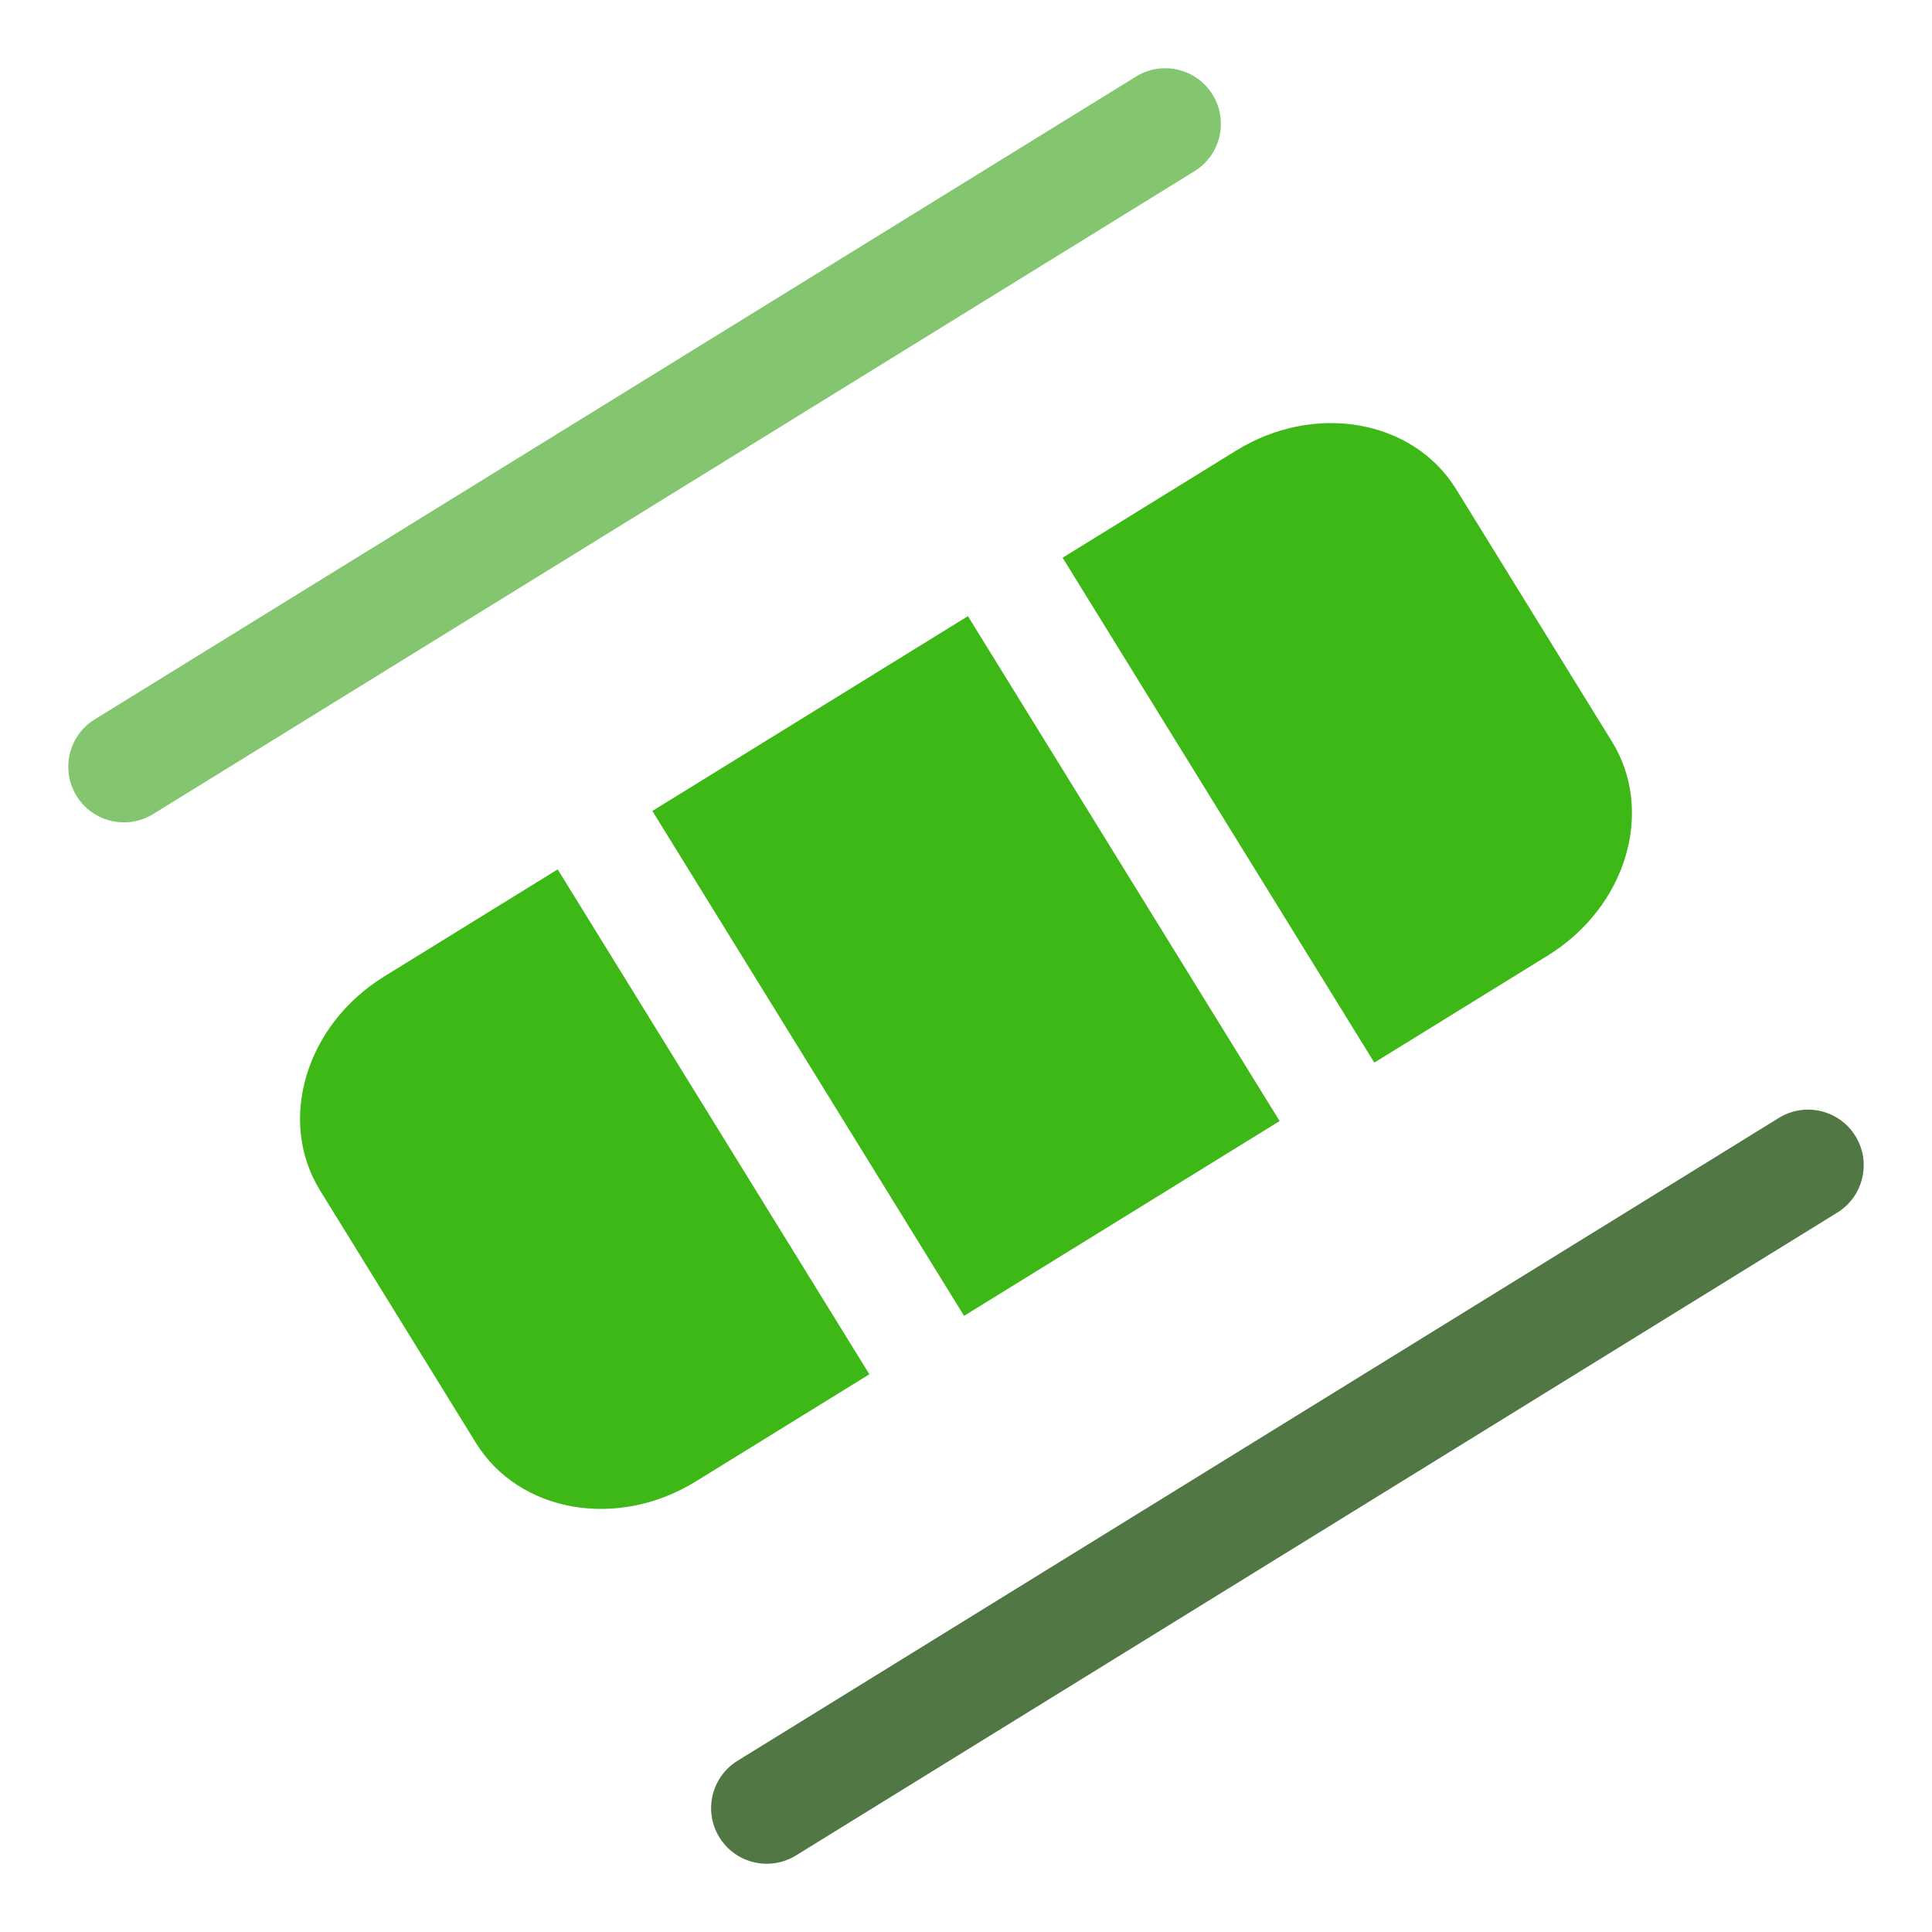 <?xml version="1.0" encoding="UTF-8" standalone="no" ?>
<!DOCTYPE svg PUBLIC "-//W3C//DTD SVG 1.1//EN" "http://www.w3.org/Graphics/SVG/1.1/DTD/svg11.dtd">
<svg xmlns="http://www.w3.org/2000/svg" xmlns:xlink="http://www.w3.org/1999/xlink" version="1.1" width="1080" height="1080" viewBox="0 0 1080 1080" xml:space="preserve">
<desc>Created with Fabric.js 5.2.4</desc>
<defs>
</defs>
<rect x="0" y="0" width="100%" height="100%" fill="transparent"></rect>
<g transform="matrix(1 0 0 1 540 540)" id="5f6915d9-5e06-49cc-be22-1765f1766137"  >
<rect style="stroke: none; stroke-width: 1; stroke-dasharray: none; stroke-linecap: butt; stroke-dashoffset: 0; stroke-linejoin: miter; stroke-miterlimit: 4; fill: rgb(255,255,255); fill-rule: nonzero; opacity: 1; visibility: hidden;" vector-effect="non-scaling-stroke"  x="-540" y="-540" rx="0" ry="0" width="1080" height="1080" />
</g>
<g transform="matrix(1 0 0 1 540 540)" id="8b6f39de-5bf9-4c66-904b-cbae711eac1d"  >
</g>
<g transform="matrix(NaN NaN NaN NaN 0 0)"  >
<g style=""   >
</g>
</g>
<g transform="matrix(NaN NaN NaN NaN 0 0)"  >
<g style=""   >
</g>
</g>
<g transform="matrix(NaN NaN NaN NaN 0 0)"  >
<g style=""   >
</g>
</g>
<g transform="matrix(NaN NaN NaN NaN 0 0)"  >
<g style=""   >
</g>
</g>
<g transform="matrix(NaN NaN NaN NaN 0 0)"  >
<g style=""   >
</g>
</g>
<g transform="matrix(NaN NaN NaN NaN 0 0)"  >
<g style=""   >
</g>
</g>
<g transform="matrix(NaN NaN NaN NaN 0 0)"  >
<g style=""   >
</g>
</g>
<g transform="matrix(NaN NaN NaN NaN 0 0)"  >
<g style=""   >
</g>
</g>
<g transform="matrix(NaN NaN NaN NaN 0 0)"  >
<g style=""   >
</g>
</g>
<g transform="matrix(NaN NaN NaN NaN 0 0)"  >
<g style=""   >
</g>
</g>
<g transform="matrix(NaN NaN NaN NaN 0 0)"  >
<g style=""   >
</g>
</g>
<g transform="matrix(NaN NaN NaN NaN 0 0)"  >
<g style=""   >
</g>
</g>
<g transform="matrix(0.8 -0.49 0.49 0.8 -94.28 389.91)"  >
<rect style="stroke: none; stroke-width: 1; stroke-dasharray: none; stroke-linecap: butt; stroke-dashoffset: 0; stroke-linejoin: miter; stroke-miterlimit: 4; fill: rgb(255,255,255); fill-opacity: 0; fill-rule: nonzero; opacity: 1;" vector-effect="non-scaling-stroke"  x="-50" y="-50" rx="0" ry="0" width="100" height="100" />
</g>
<g transform="matrix(0.8 -0.49 0.49 0.8 540 540)"  >
<rect style="stroke: none; stroke-width: 1; stroke-dasharray: none; stroke-linecap: butt; stroke-dashoffset: 0; stroke-linejoin: miter; stroke-miterlimit: 4; fill: rgb(255,255,255); fill-rule: nonzero; opacity: 1; visibility: hidden;" vector-effect="non-scaling-stroke"  x="-540" y="-540" rx="0" ry="0" width="1080" height="1080" />
</g>
<g transform="matrix(-21.78 -35.28 35.28 -21.78 719.67 831.07)"  >
<path style="stroke: none; stroke-width: 1; stroke-dasharray: none; stroke-linecap: butt; stroke-dashoffset: 0; stroke-linejoin: miter; stroke-miterlimit: 4; fill: rgb(41,88,26); fill-rule: nonzero; opacity: 0.81;" vector-effect="non-scaling-stroke"  transform=" translate(-3.75, -12)" d="M 4.5 3.75 L 4.5 20.25 C 4.5 20.664 4.164 21 3.75 21 C 3.336 21 3 20.664 3 20.25 L 3 3.75 C 3 3.336 3.336 3 3.75 3 C 4.164 3 4.5 3.336 4.5 3.75 Z" stroke-linecap="round" />
</g>
<g transform="matrix(-21.78 -35.28 35.28 -21.78 310.67 681.56)"  >
<path style="stroke: none; stroke-width: 1; stroke-dasharray: none; stroke-linecap: butt; stroke-dashoffset: 0; stroke-linejoin: miter; stroke-miterlimit: 4; fill: rgb(62,184,22); fill-rule: nonzero; opacity: 1;" vector-effect="non-scaling-stroke"  transform=" translate(-12, -5.5)" d="M 16 5.25 C 16 4.007 15.105 3 14 3 L 10 3 C 8.895 3 8 4.007 8 5.25 L 8 8 L 16 8 L 16 5.25 Z" stroke-linecap="round" />
</g>
<g transform="matrix(-21.78 -35.28 35.28 -21.78 540 540)"  >
<path style="stroke: none; stroke-width: 1; stroke-dasharray: none; stroke-linecap: butt; stroke-dashoffset: 0; stroke-linejoin: miter; stroke-miterlimit: 4; fill: rgb(62,184,22); fill-rule: nonzero; opacity: 1;" vector-effect="non-scaling-stroke"  transform=" translate(-12, -12)" d="M 8 14.5 L 8 9.5 L 16 9.5 L 16 14.5 L 8 14.5 Z" stroke-linecap="round" />
</g>
<g transform="matrix(-21.78 -35.28 35.28 -21.78 769.33 398.44)"  >
<path style="stroke: none; stroke-width: 1; stroke-dasharray: none; stroke-linecap: butt; stroke-dashoffset: 0; stroke-linejoin: miter; stroke-miterlimit: 4; fill: rgb(62,184,22); fill-rule: nonzero; opacity: 1;" vector-effect="non-scaling-stroke"  transform=" translate(-12, -18.5)" d="M 8 16 L 8 18.75 C 8 19.993 8.895 21 10 21 L 14 21 C 15.105 21 16 19.993 16 18.75 L 16 16 L 8 16 Z" stroke-linecap="round" />
</g>
<g transform="matrix(-21.78 -35.28 35.28 -21.78 360.33 248.93)"  >
<path style="stroke: none; stroke-width: 1; stroke-dasharray: none; stroke-linecap: butt; stroke-dashoffset: 0; stroke-linejoin: miter; stroke-miterlimit: 4; fill: rgb(132,197,111); fill-rule: nonzero; opacity: 1;" vector-effect="non-scaling-stroke"  transform=" translate(-20.25, -12)" d="M 21 20.25 L 21 3.75 C 21 3.336 20.664 3 20.25 3 C 19.836 3 19.5 3.336 19.5 3.75 L 19.5 20.25 C 19.5 20.664 19.836 21 20.25 21 C 20.664 21 21 20.664 21 20.25 Z" stroke-linecap="round" />
</g>
</svg>